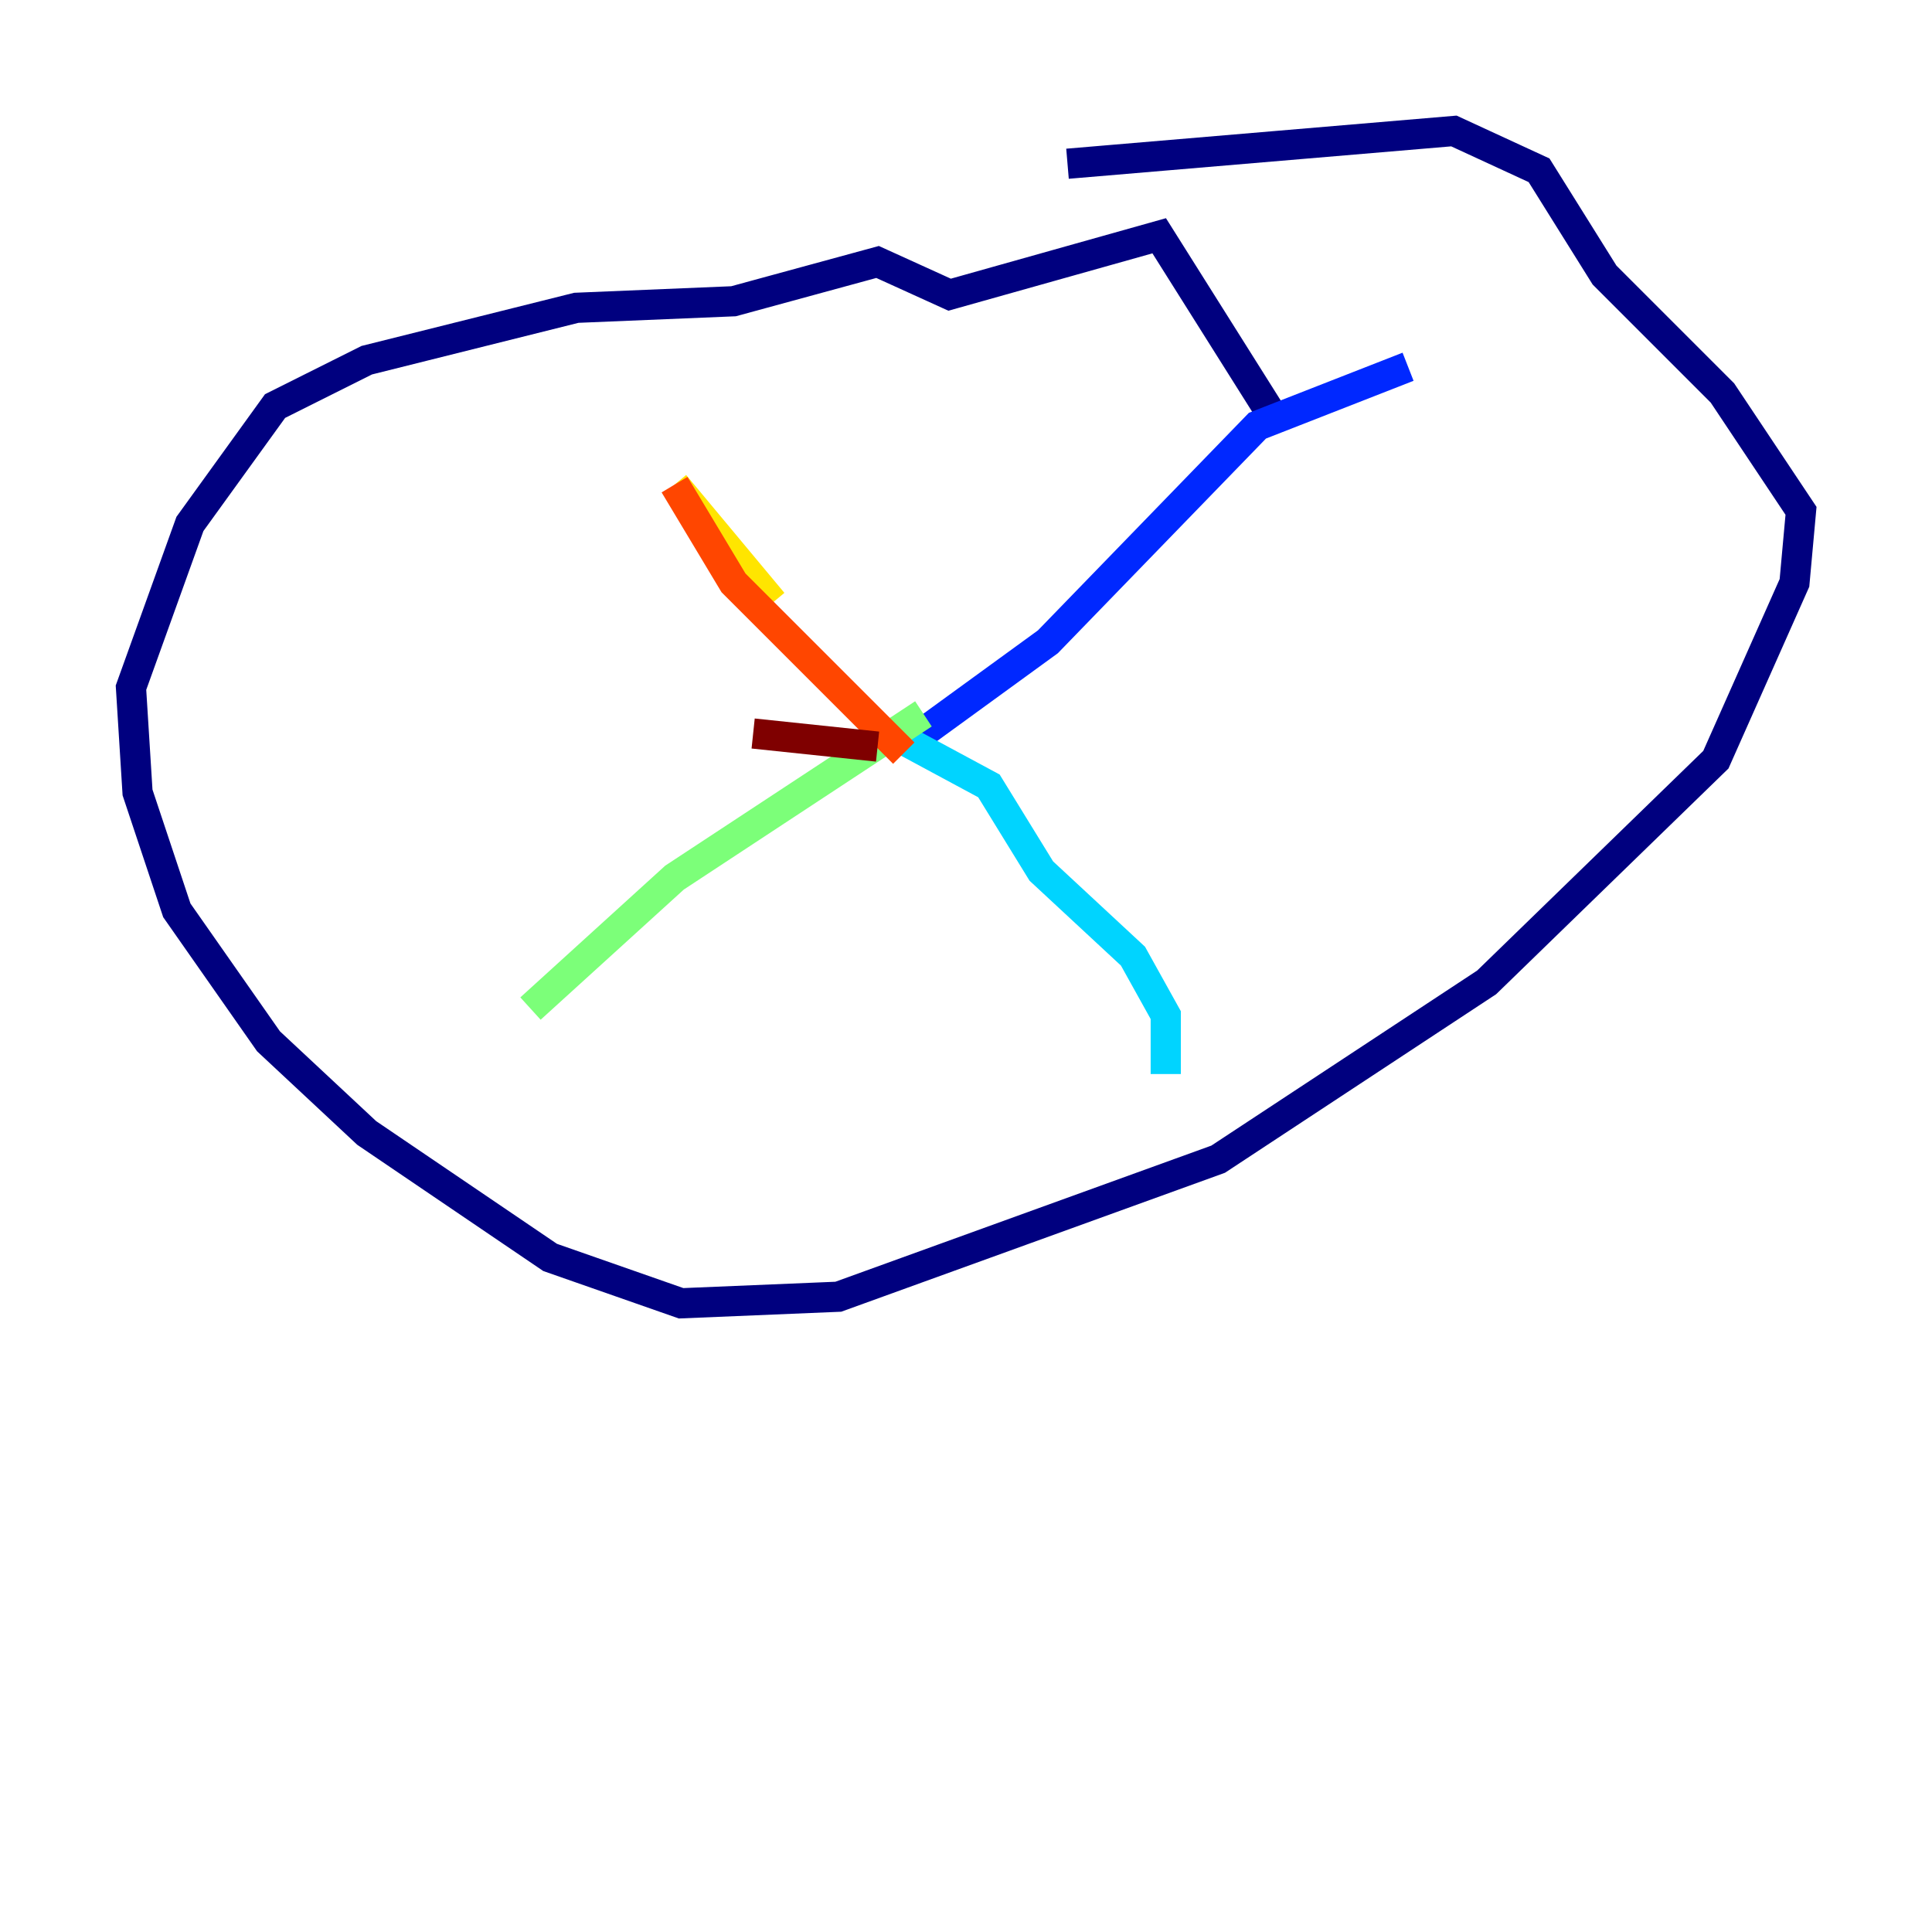 <?xml version="1.0" encoding="utf-8" ?>
<svg baseProfile="tiny" height="128" version="1.2" viewBox="0,0,128,128" width="128" xmlns="http://www.w3.org/2000/svg" xmlns:ev="http://www.w3.org/2001/xml-events" xmlns:xlink="http://www.w3.org/1999/xlink"><defs /><polyline fill="none" points="84.176,27.336 76.8,15.62 62.915,19.525 58.142,17.356 48.597,19.959 38.183,20.393 24.298,23.864 18.224,26.902 12.583,34.712 8.678,45.559 9.112,52.502 11.715,60.312 17.79,68.99 24.298,75.064 36.447,83.308 45.125,86.346 55.539,85.912 80.705,76.8 98.495,65.085 113.681,50.332 118.888,38.617 119.322,33.844 114.115,26.034 106.305,18.224 101.966,11.281 96.325,8.678 70.725,10.848" stroke="#00007f" stroke-width="2" /><polyline fill="none" points="59.878,49.464 69.424,42.522 83.308,28.203 93.288,24.298" stroke="#0028ff" stroke-width="2" /><polyline fill="none" points="59.878,49.031 65.519,52.068 68.99,57.709 75.064,63.349 77.234,67.254 77.234,71.159" stroke="#00d4ff" stroke-width="2" /><polyline fill="none" points="61.18,47.295 44.691,58.142 35.146,66.82" stroke="#7cff79" stroke-width="2" /><polyline fill="none" points="51.2,39.919 44.691,32.108" stroke="#ffe500" stroke-width="2" /><polyline fill="none" points="44.691,32.108 48.597,38.617 59.878,49.898" stroke="#ff4600" stroke-width="2" /><polyline fill="none" points="49.898,48.597 58.142,49.464" stroke="#7f0000" stroke-width="2" /></svg>